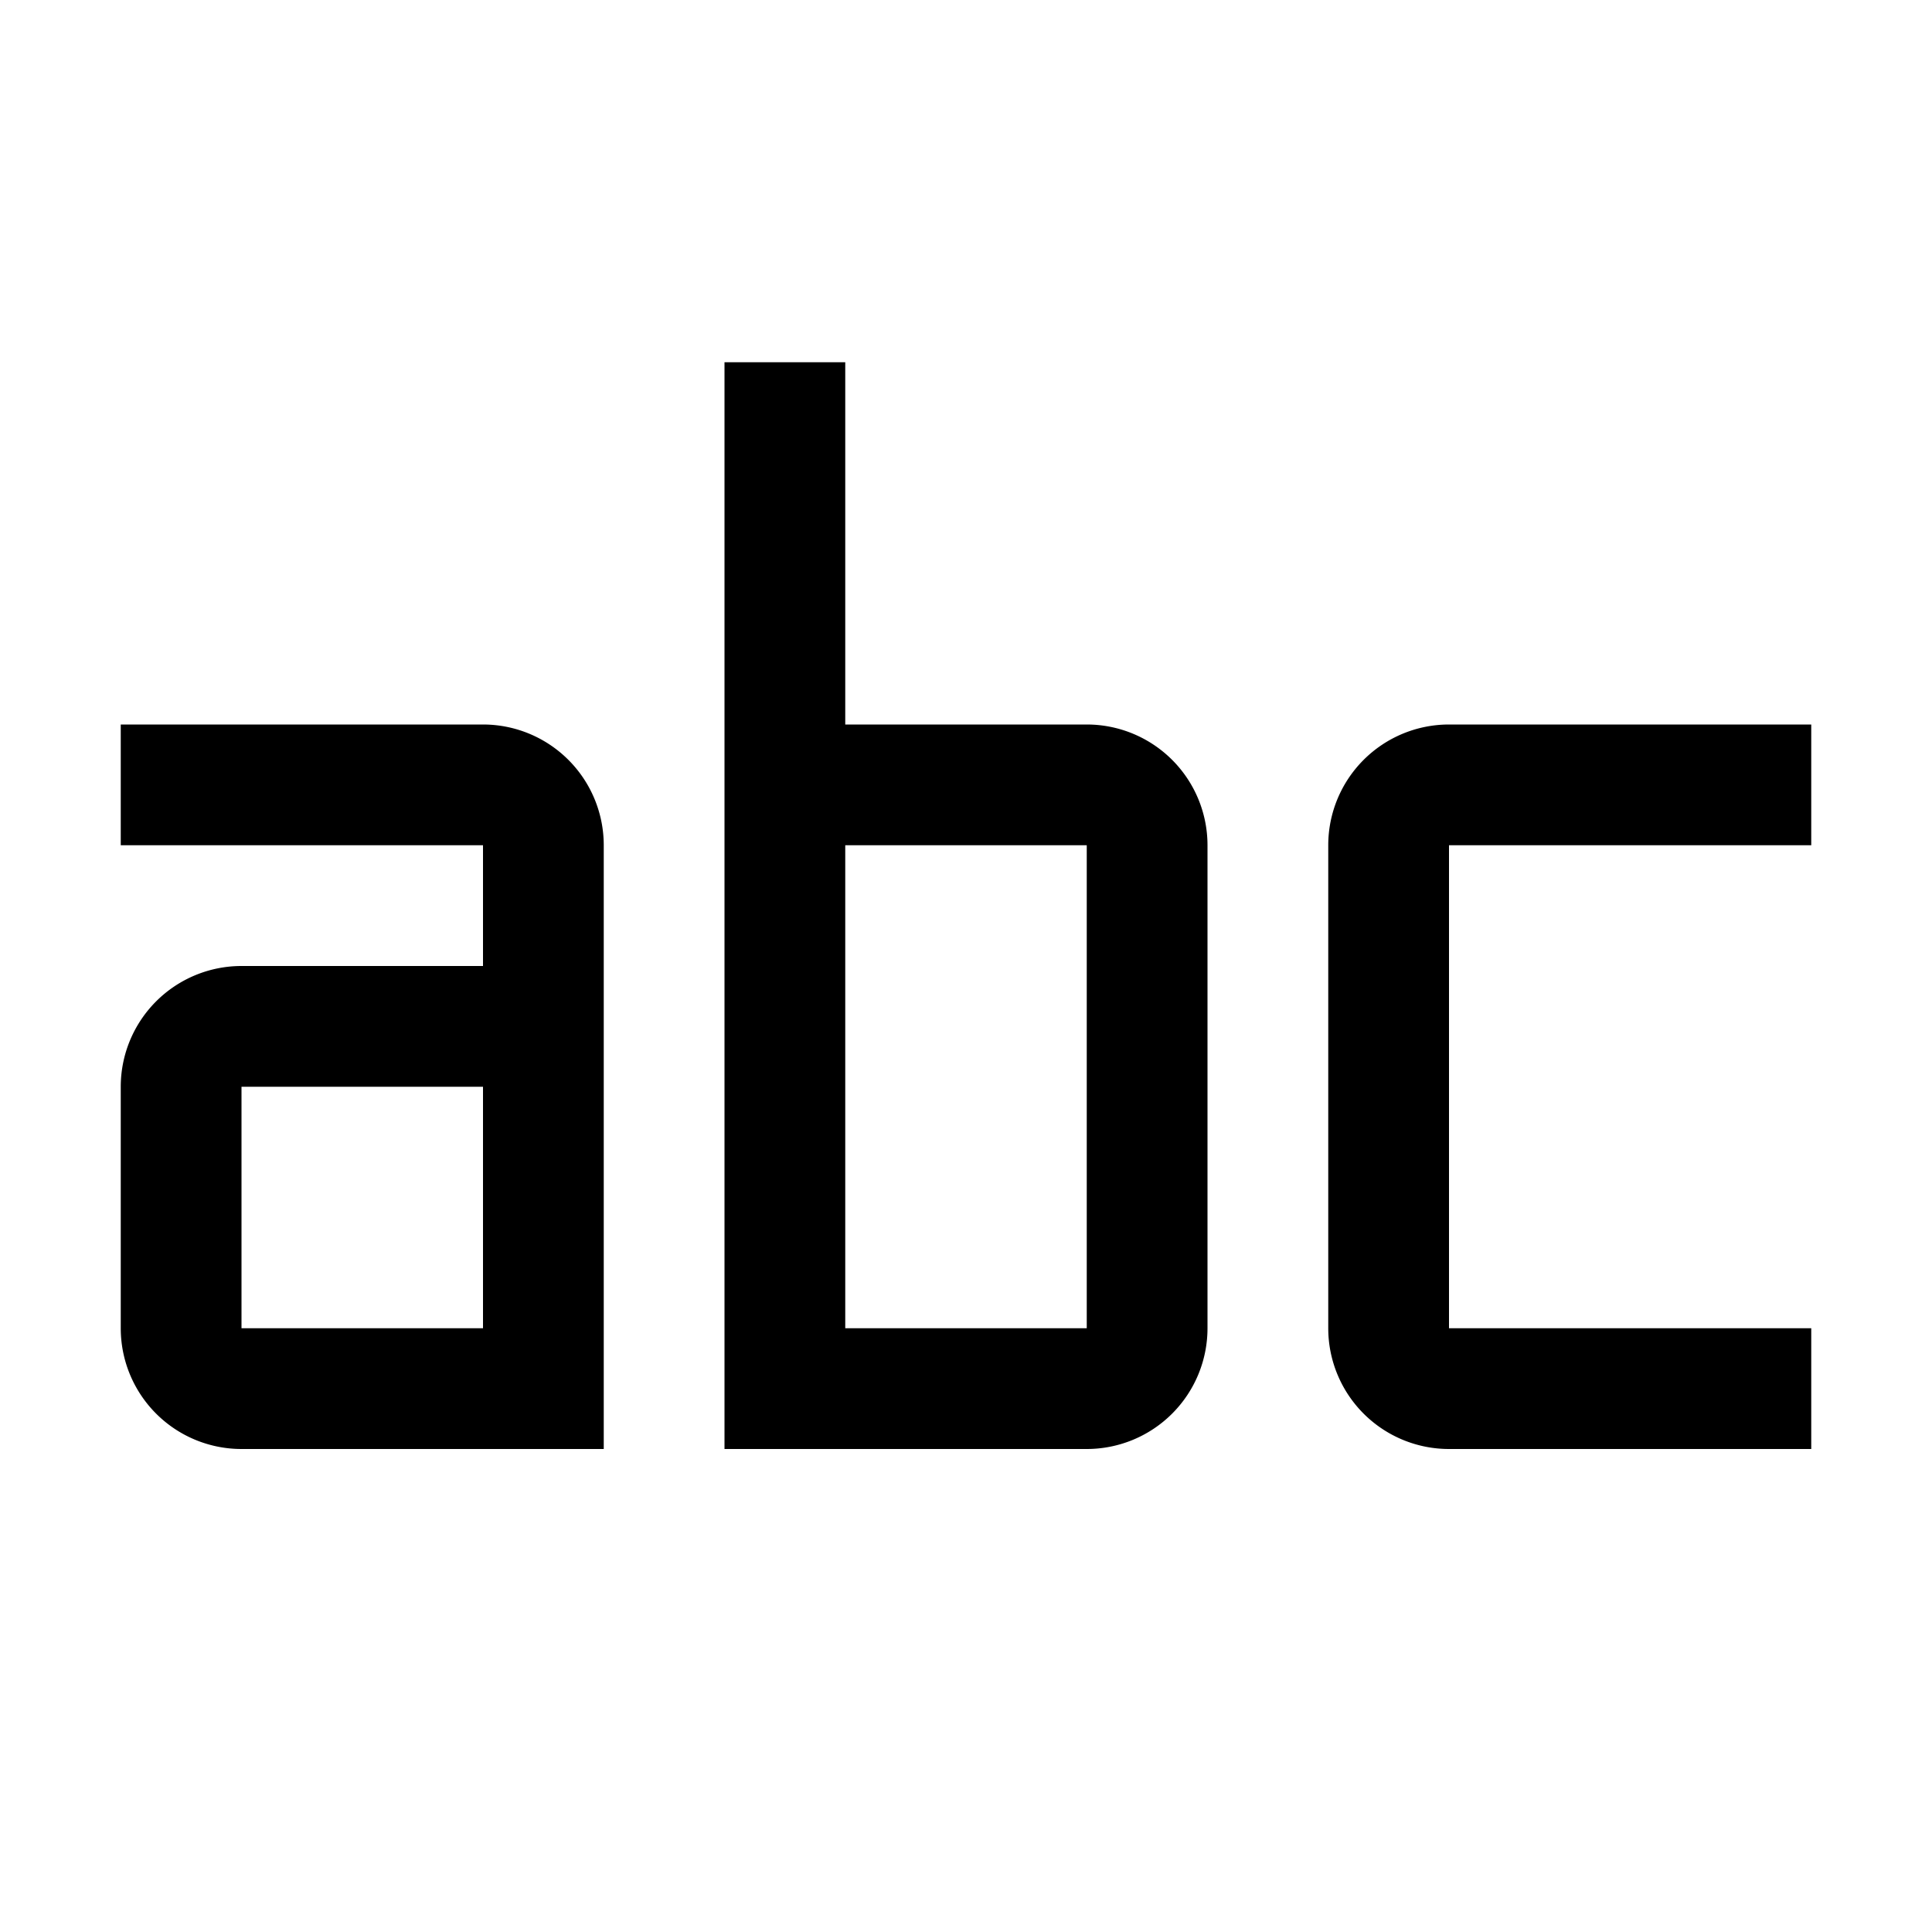 <svg xmlns="http://www.w3.org/2000/svg" viewBox="0 0 16 16"><path d="M6 3v9h3a1 1 0 0 0 1-1V7a1 1 0 0 0-1-1H7V3zm3 4v4H7V7zM4 6H1v1h3v1H2a1 1 0 0 0-1 1v2a1 1 0 0 0 1 1h3V7a1 1 0 0 0-1-1m0 5H2V9h2zm11 1h-3a1 1 0 0 1-1-1V7a1 1 0 0 1 1-1h3v1h-3v4h3z"/><path fill="none" d="M0 0h16v16H0z"/></svg>